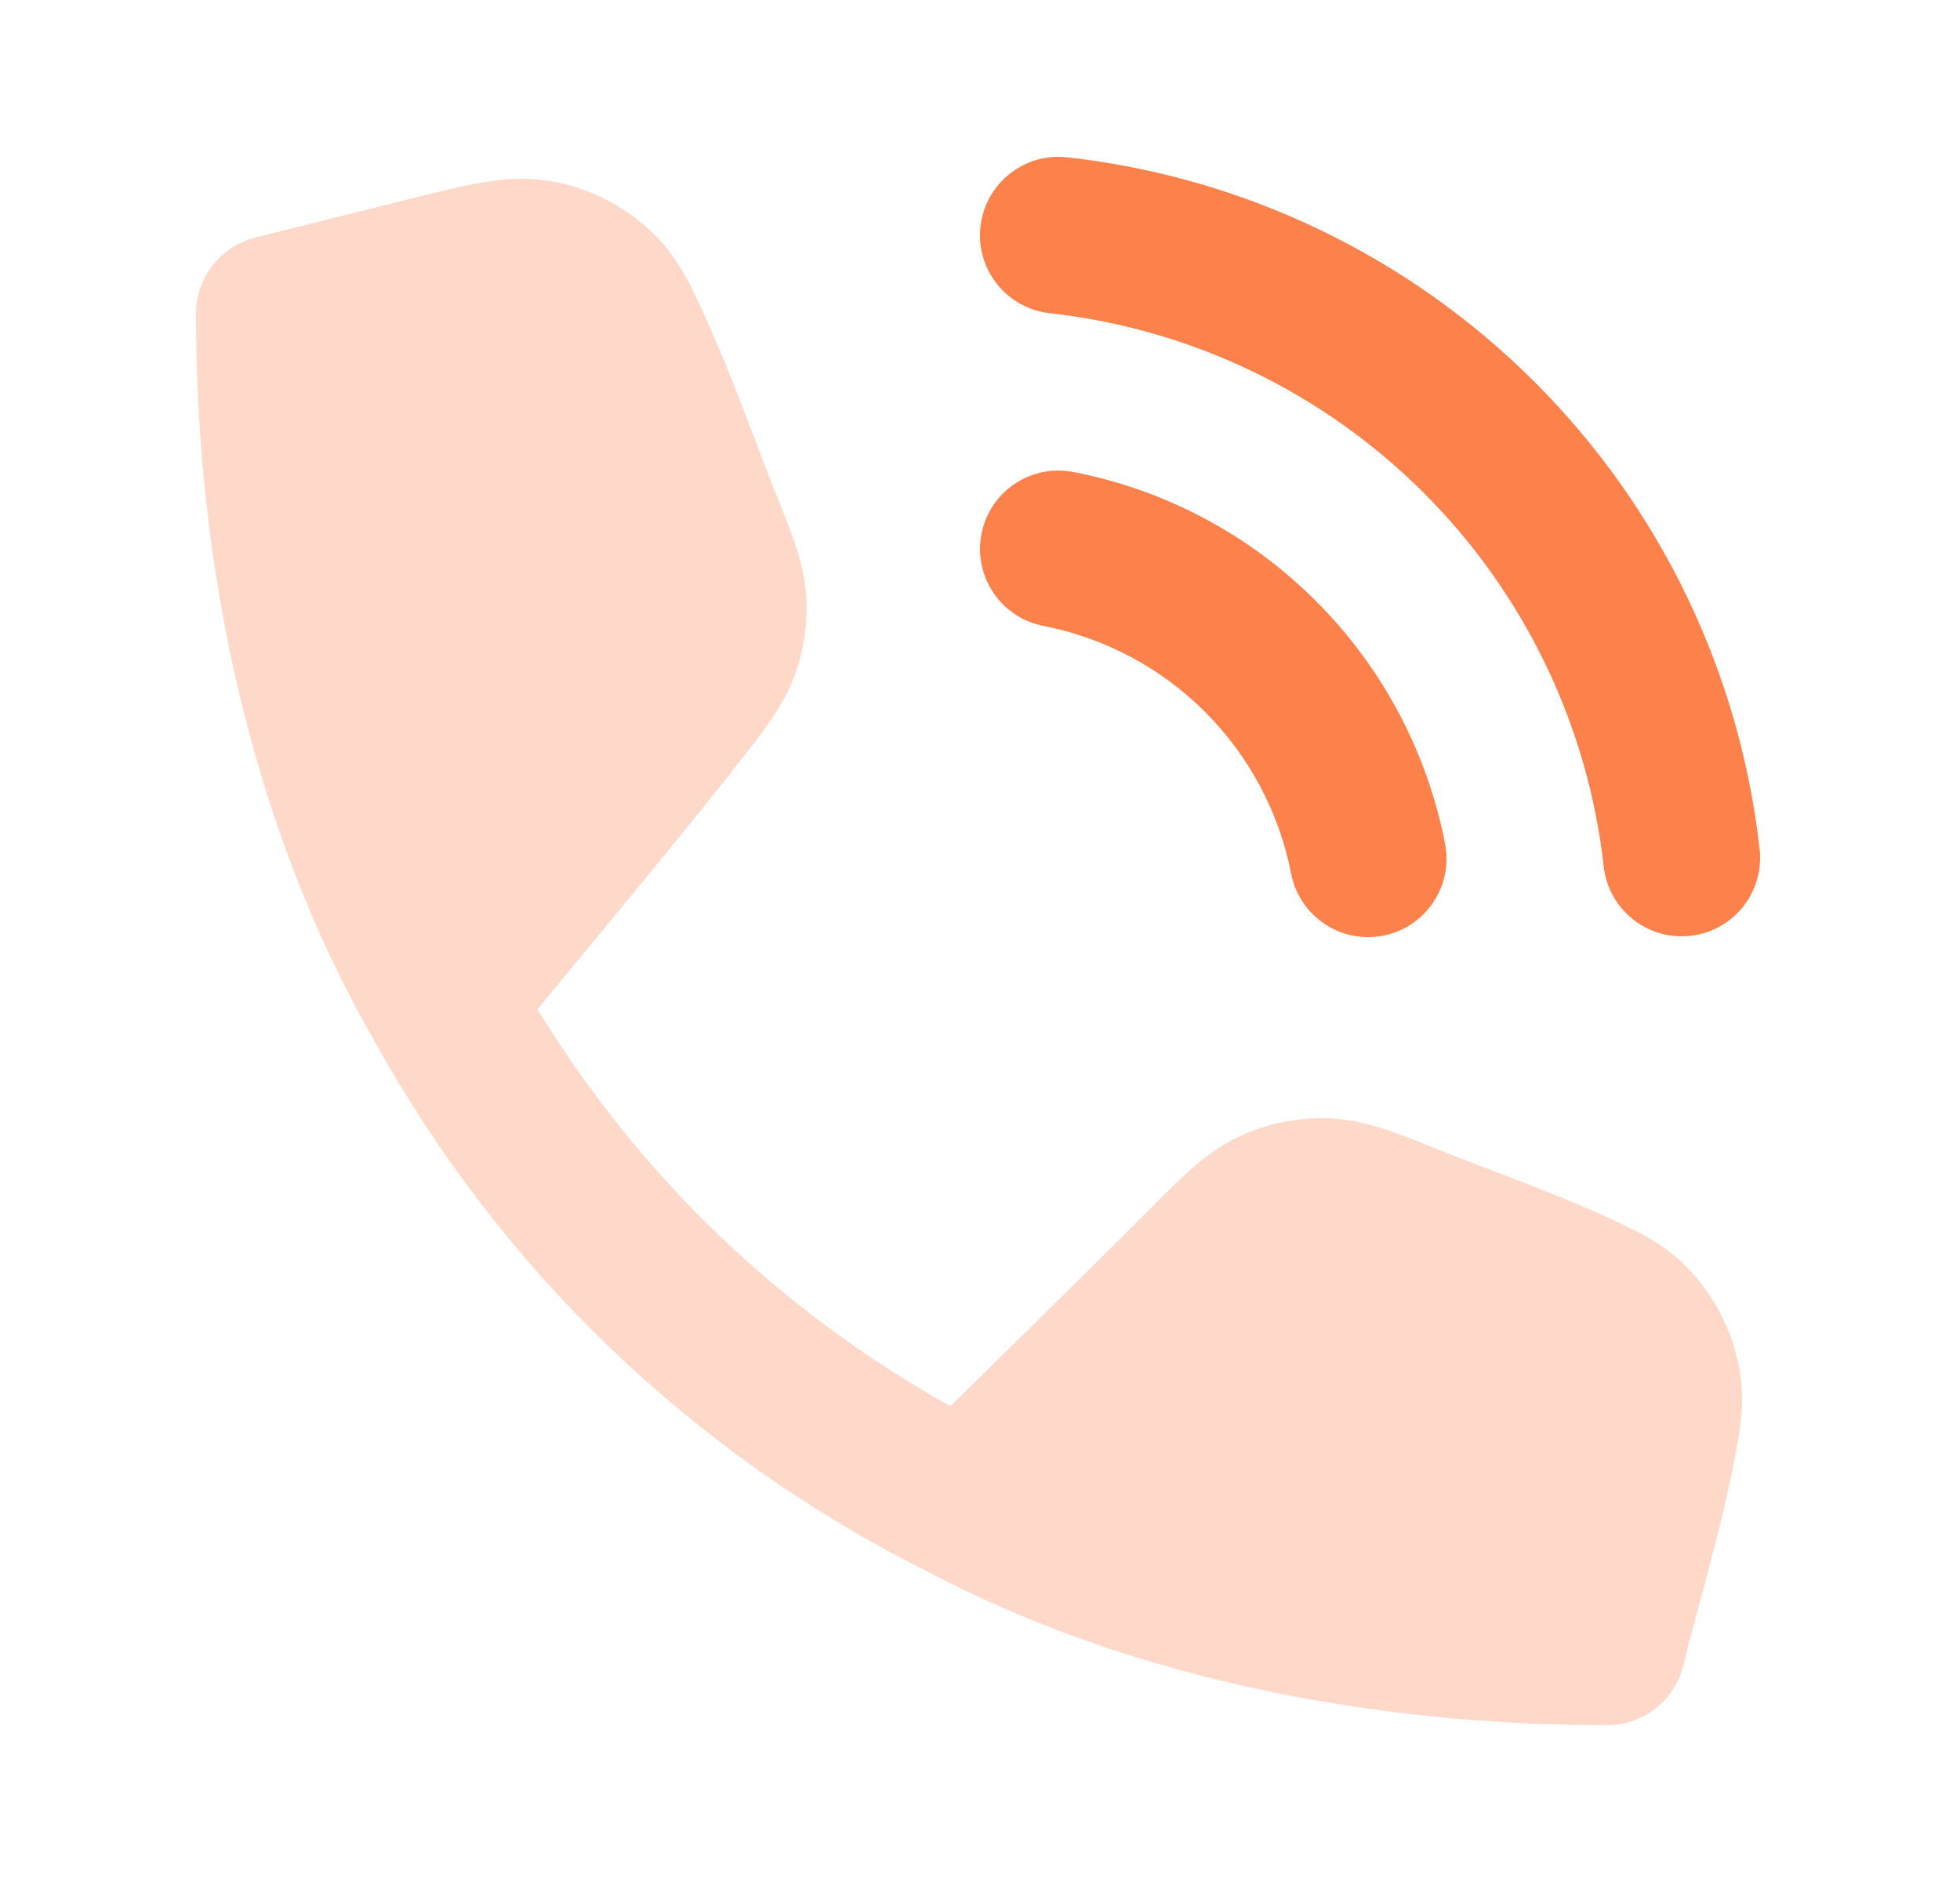 <svg width="25" height="24" viewBox="0 0 25 24" fill="none" xmlns="http://www.w3.org/2000/svg">
<path opacity="0.3" d="M7.721 11.821C7.432 12.171 7.143 12.521 6.856 12.872C8.156 14.996 9.937 16.709 12.122 17.933C12.406 17.653 12.691 17.373 12.975 17.093C13.57 16.508 14.164 15.924 14.752 15.333C15.075 15.008 15.4 14.682 15.806 14.493C16.16 14.328 16.548 14.249 16.938 14.261C17.386 14.274 17.812 14.446 18.238 14.617C18.498 14.723 18.762 14.823 19.027 14.924C19.626 15.153 20.227 15.383 20.8 15.664C21.054 15.789 21.313 15.945 21.54 16.184C21.871 16.534 22.095 16.971 22.184 17.445C22.245 17.768 22.22 18.07 22.172 18.349C22.056 19.034 21.875 19.712 21.694 20.387C21.617 20.672 21.541 20.957 21.47 21.242C21.359 21.687 20.959 22 20.5 22C17.55 22 14.469 21.428 11.838 20.046C8.832 18.54 6.395 16.201 4.777 13.276C3.176 10.497 2.5 7.181 2.5 4C2.5 3.541 2.812 3.141 3.257 3.029L5.257 2.529C5.589 2.446 5.892 2.371 6.15 2.327C6.43 2.279 6.731 2.254 7.055 2.315C7.528 2.404 7.966 2.628 8.315 2.96C8.554 3.187 8.71 3.445 8.835 3.7C9.135 4.31 9.38 4.952 9.624 5.591C9.732 5.875 9.84 6.159 9.953 6.439C10.103 6.813 10.255 7.189 10.282 7.588C10.305 7.935 10.256 8.284 10.137 8.612C10.001 8.987 9.751 9.306 9.503 9.624C8.923 10.367 8.322 11.094 7.721 11.821Z" fill="url(#paint0_linear_969_16)"/>
<path d="M13.611 2.006C13.062 1.945 12.567 2.341 12.506 2.89C12.445 3.439 12.841 3.933 13.39 3.994C15.194 4.194 16.875 5.002 18.16 6.285C19.444 7.567 20.254 9.248 20.456 11.052C20.518 11.601 21.013 11.995 21.562 11.934C22.111 11.872 22.506 11.377 22.444 10.828C22.191 8.574 21.178 6.473 19.573 4.87C17.968 3.266 15.865 2.257 13.611 2.006Z" fill="url(#paint1_linear_969_16)"/>
<path d="M13.692 6.019C13.15 5.913 12.624 6.267 12.519 6.809C12.413 7.351 12.767 7.876 13.309 7.982C14.09 8.134 14.808 8.516 15.371 9.079C15.934 9.642 16.316 10.36 16.469 11.142C16.575 11.684 17.1 12.037 17.642 11.932C18.184 11.826 18.537 11.301 18.432 10.759C18.203 9.586 17.63 8.509 16.785 7.665C15.941 6.82 14.864 6.247 13.692 6.019Z" fill="url(#paint2_linear_969_16)"/>
<defs>
<linearGradient id="paint0_linear_969_16" x1="2.5" y1="12.139" x2="22.22" y2="12.139" gradientUnits="userSpaceOnUse">
<stop stop-color="#FC814A"/>
<stop offset="1" stop-color="#FC814A"/>
</linearGradient>
<linearGradient id="paint1_linear_969_16" x1="12.5" y1="6.97" x2="22.45" y2="6.97" gradientUnits="userSpaceOnUse">
<stop stop-color="#FC814A"/>
<stop offset="1" stop-color="#FC814A"/>
</linearGradient>
<linearGradient id="paint2_linear_969_16" x1="12.5" y1="8.975" x2="18.45" y2="8.975" gradientUnits="userSpaceOnUse">
<stop stop-color="#FC814A"/>
<stop offset="1" stop-color="#FC814A"/>
</linearGradient>
</defs>
</svg>
